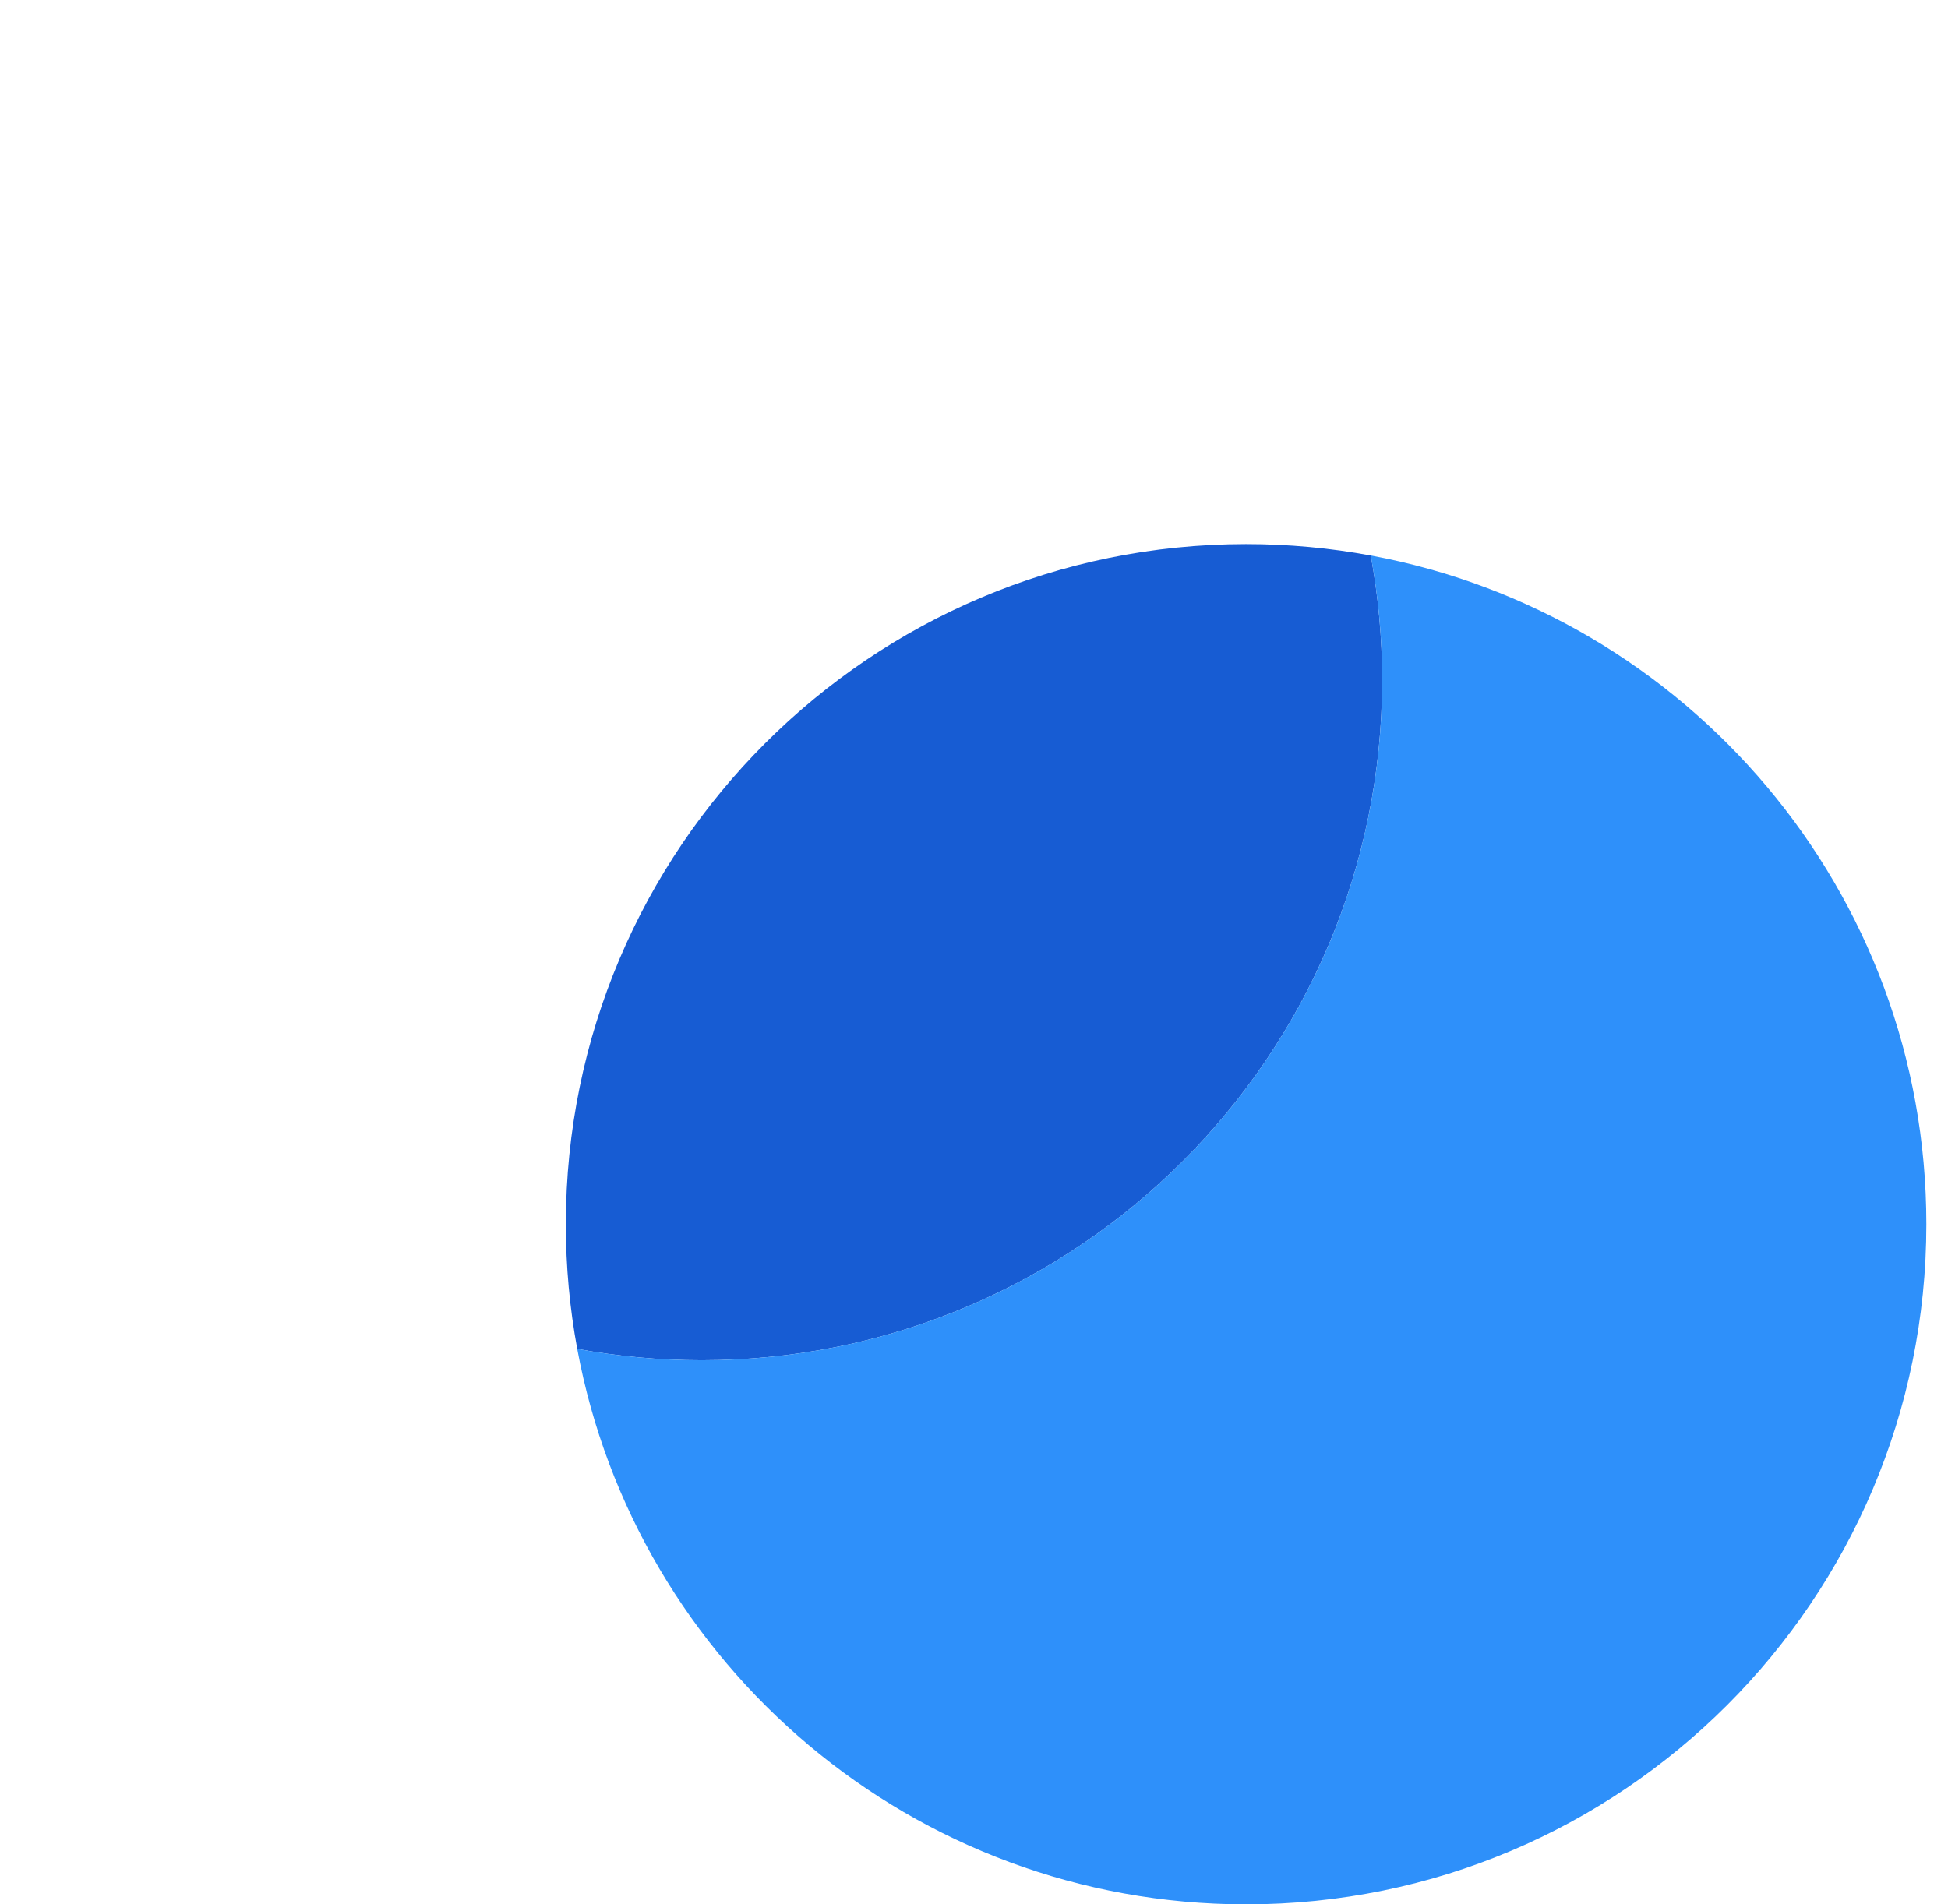 <svg width="90" height="88" viewBox="0 0 90 88" fill="none" xmlns="http://www.w3.org/2000/svg" xmlns:xlink="http://www.w3.org/1999/xlink">
<path d="M32.429,62.857C49.786,62.857 63.857,48.786 63.857,31.429C63.857,29.462 63.676,27.537 63.331,25.67C61.464,25.324 59.539,25.143 57.571,25.143C40.214,25.143 26.143,39.214 26.143,56.572C26.143,58.539 26.324,60.464 26.669,62.331C28.536,62.677 30.461,62.857 32.429,62.857Z" fill="#175CD3"/>
<path d="M32.428,62.857C49.786,62.857 63.857,48.786 63.857,31.429C63.857,29.461 63.676,27.536 63.33,25.669C77.938,28.375 89,41.181 89,56.571C89,73.929 74.929,88 57.571,88C42.181,88 29.374,76.938 26.669,62.331C28.536,62.676 30.461,62.857 32.428,62.857Z" clip-rule="evenodd" fill-rule="evenodd" fill="#2E90FA"/>
</svg>
